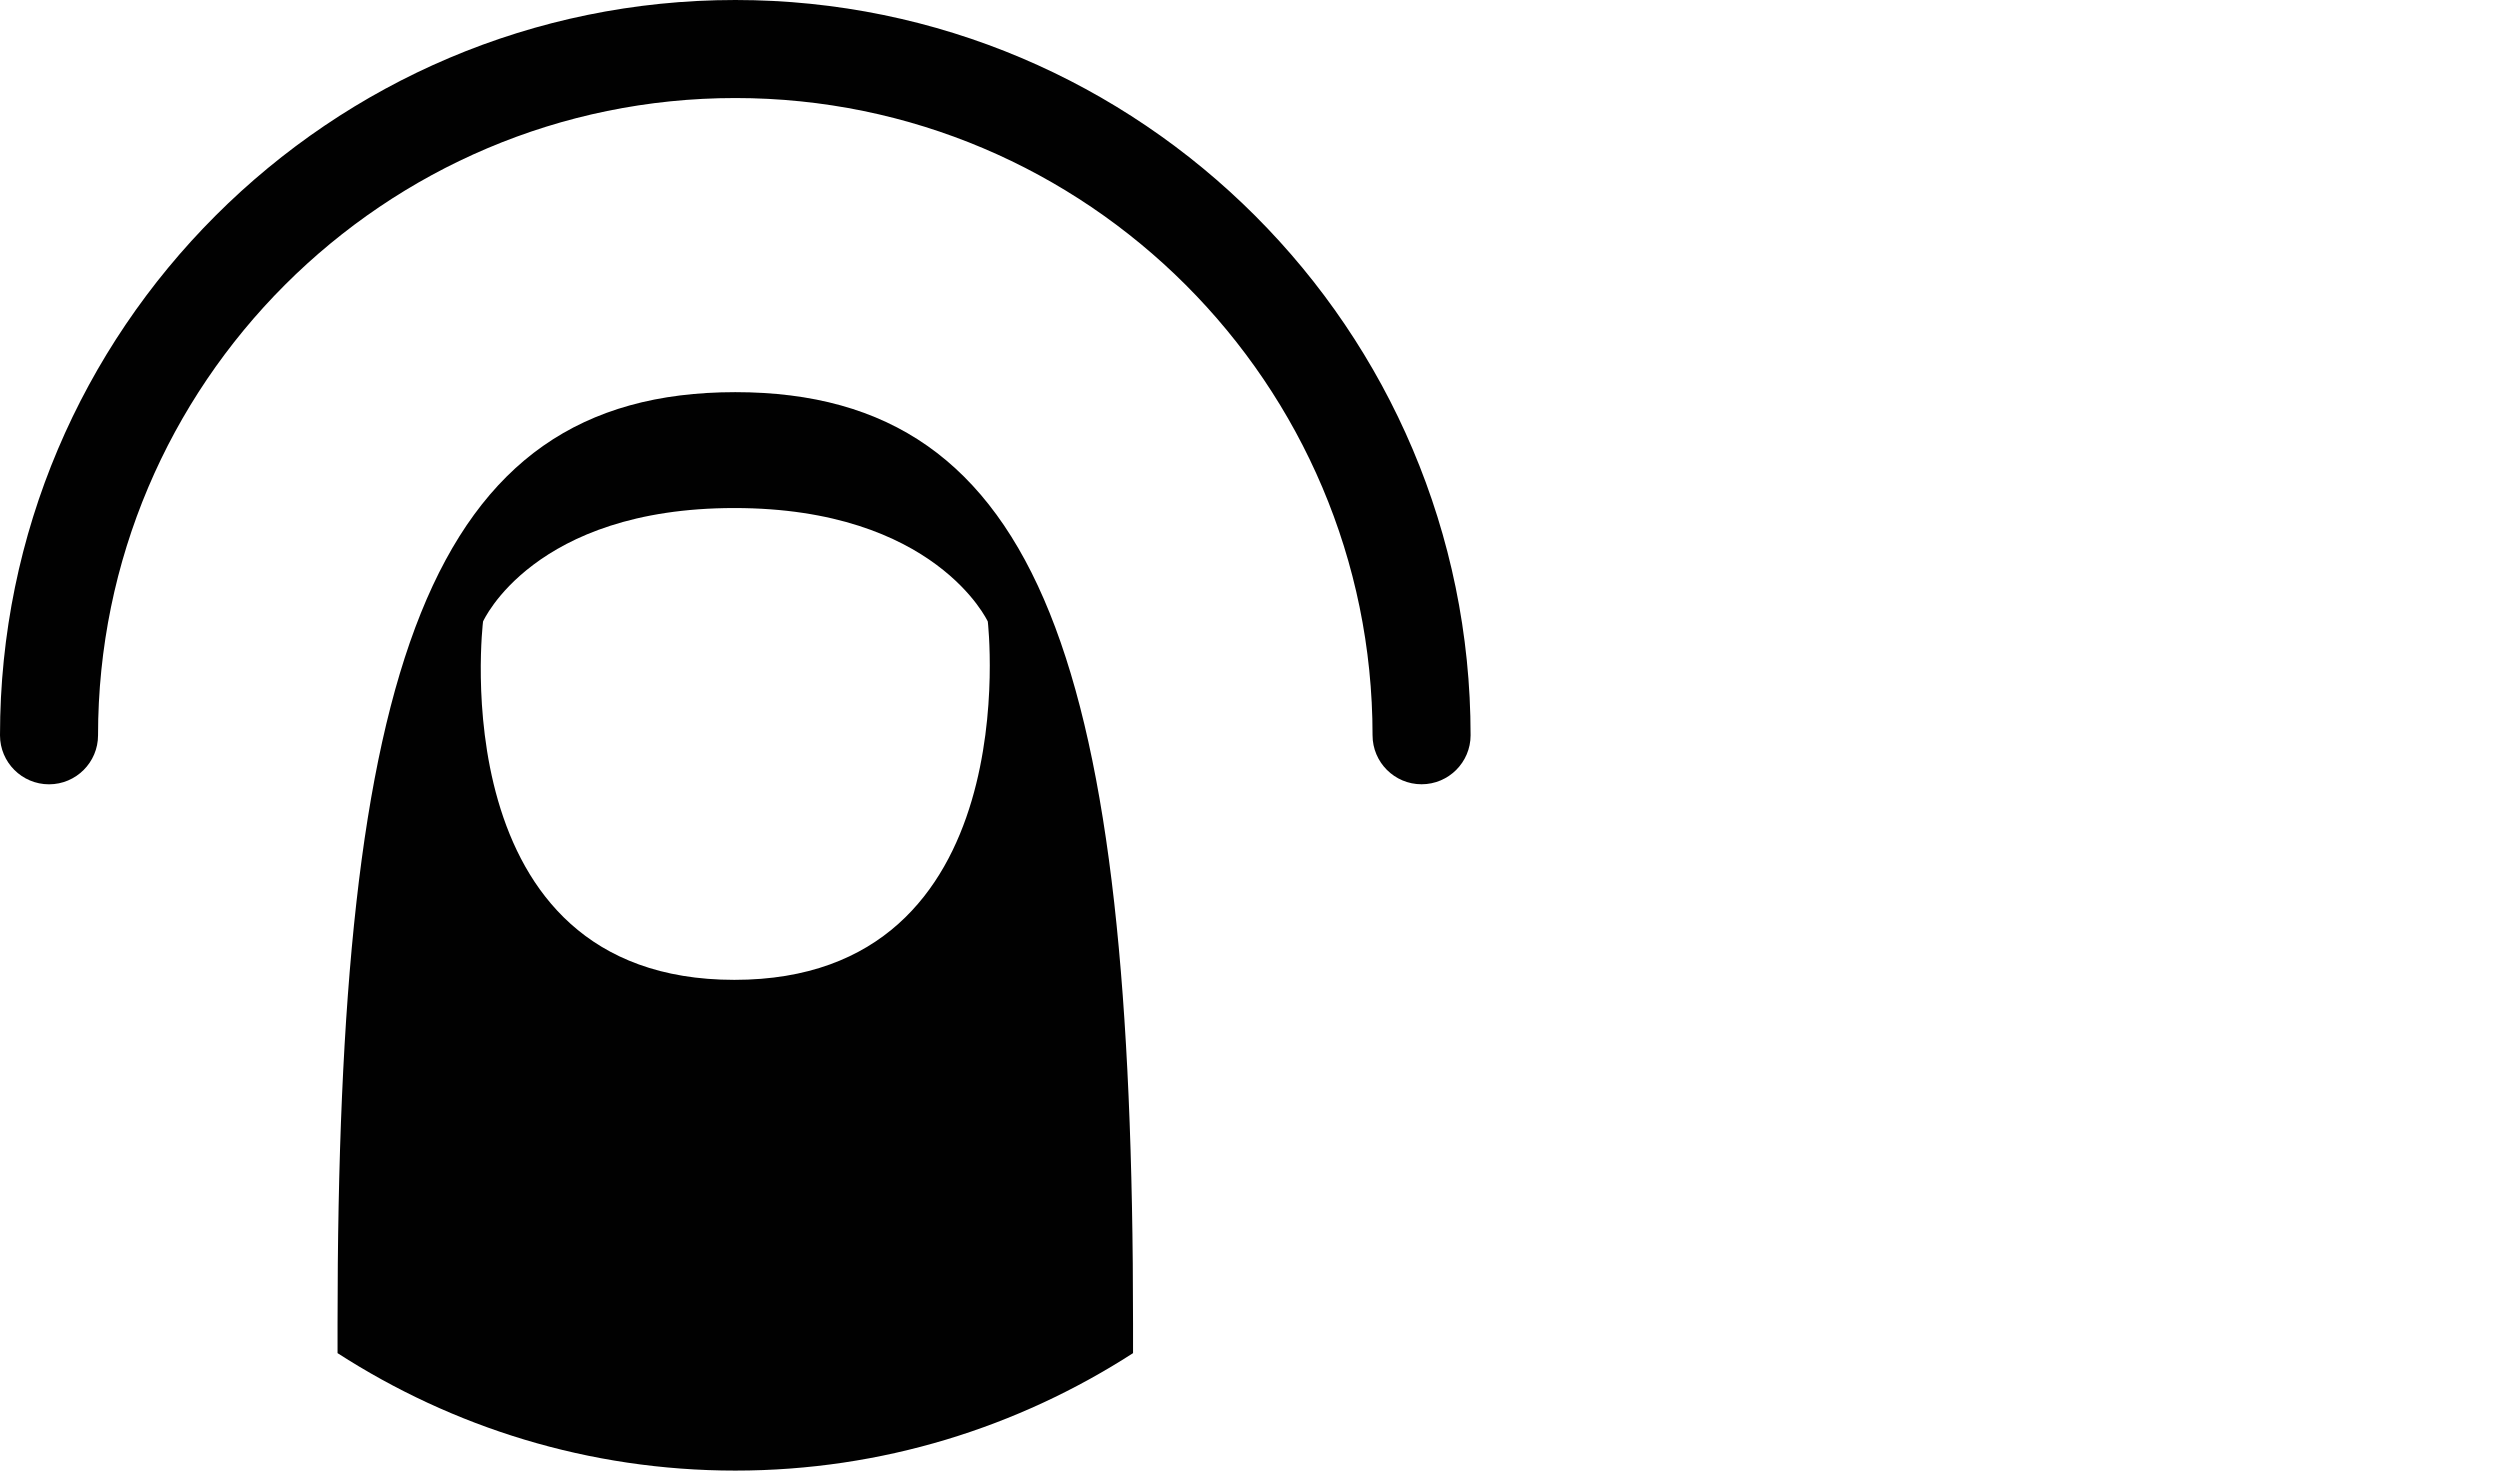 <?xml version="1.0" encoding="UTF-8" standalone="no"?>
<!-- Generator: Adobe Illustrator 15.1.0, SVG Export Plug-In . SVG Version: 6.00 Build 0)  -->

<svg
   xmlns:dc="http://purl.org/dc/elements/1.1/"
   xmlns:cc="http://creativecommons.org/ns#"
   xmlns:rdf="http://www.w3.org/1999/02/22-rdf-syntax-ns#"
   xmlns:svg="http://www.w3.org/2000/svg"
   xmlns="http://www.w3.org/2000/svg"
   xmlns:sodipodi="http://sodipodi.sourceforge.net/DTD/sodipodi-0.dtd"
   xmlns:inkscape="http://www.inkscape.org/namespaces/inkscape"
   version="1.1"
   x="0px"
   y="0px"
   width="51px"
   height="30px"
   viewBox="0 0 51 30"
   style="enable-background:new 0 0 51 30;"
   xml:space="preserve"
   id="svg3071"
   inkscape:version="0.48.2 r9819"
   sodipodi:docname="flick_left.svg"><defs
   id="defs3088" /><sodipodi:namedview
   pagecolor="#ffffff"
   bordercolor="#666666"
   borderopacity="1"
   objecttolerance="10"
   gridtolerance="10"
   guidetolerance="10"
   inkscape:pageopacity="0"
   inkscape:pageshadow="2"
   inkscape:window-width="729"
   inkscape:window-height="591"
   id="namedview3086"
   showgrid="false"
   inkscape:zoom="6.3137255"
   inkscape:cx="25.5"
   inkscape:cy="15"
   inkscape:window-x="392"
   inkscape:window-y="45"
   inkscape:window-maximized="0"
   inkscape:current-layer="svg3071" />
<g
   id="Layer_1">
</g>
<g
   id="Gestures"
   transform="translate(-21,0)">
	<g
   id="g3075">
		<g
   id="Flick_Left_2_">
			<g
   id="Tap__x28_Stroked_x29__5_">
				<path
   style="fill:#010101"
   d="M 22,16 C 21.448,16 21,15.552 21,15 21,6.729 27.729,0 36.001,0 44.271,0 51,6.729 51,14.999 c 0,0.552 -0.448,1 -1,1 -0.552,0 -1,-0.448 -1,-1 C 49,7.832 43.169,2 36.001,2 28.832,2 23,7.832 23,15 c 0,0.552 -0.448,1 -1,1 z"
   id="path3079"
   inkscape:connector-curvature="0" />
				<path
   style="fill:#010101"
   d="m 36,8 c -6.284,0 -8.114,5.679 -8.114,19.004 v 0.6 C 30.227,29.114 33.007,30 36,30 c 2.993,0 5.773,-0.887 8.114,-2.396 v -0.6 C 44.114,13.679 42.284,8 36,8 z m -0.019,11.989 c -6.018,0 -5.127,-7.31 -5.127,-7.31 0,0 1.026,-2.315 5.127,-2.315 4.101,0 5.17,2.315 5.17,2.315 0,0 0.845,7.31 -5.17,7.31 z"
   id="path3081"
   inkscape:connector-curvature="0" />
			</g>
			<polygon
   style="fill:#010101"
   points="12.562,10 9.36,14 16,14 16,16 9.361,16 12.562,20 10,20 6,14.999 10,10 "
   id="polygon3083" />
			<polygon
   id="Arrow_12_"
   style="fill:#010101"
   points="6.562,20 4,20 0,14.999 4,10 6.562,10 2.557,15 " />
		</g>
	</g>
</g>
</svg>